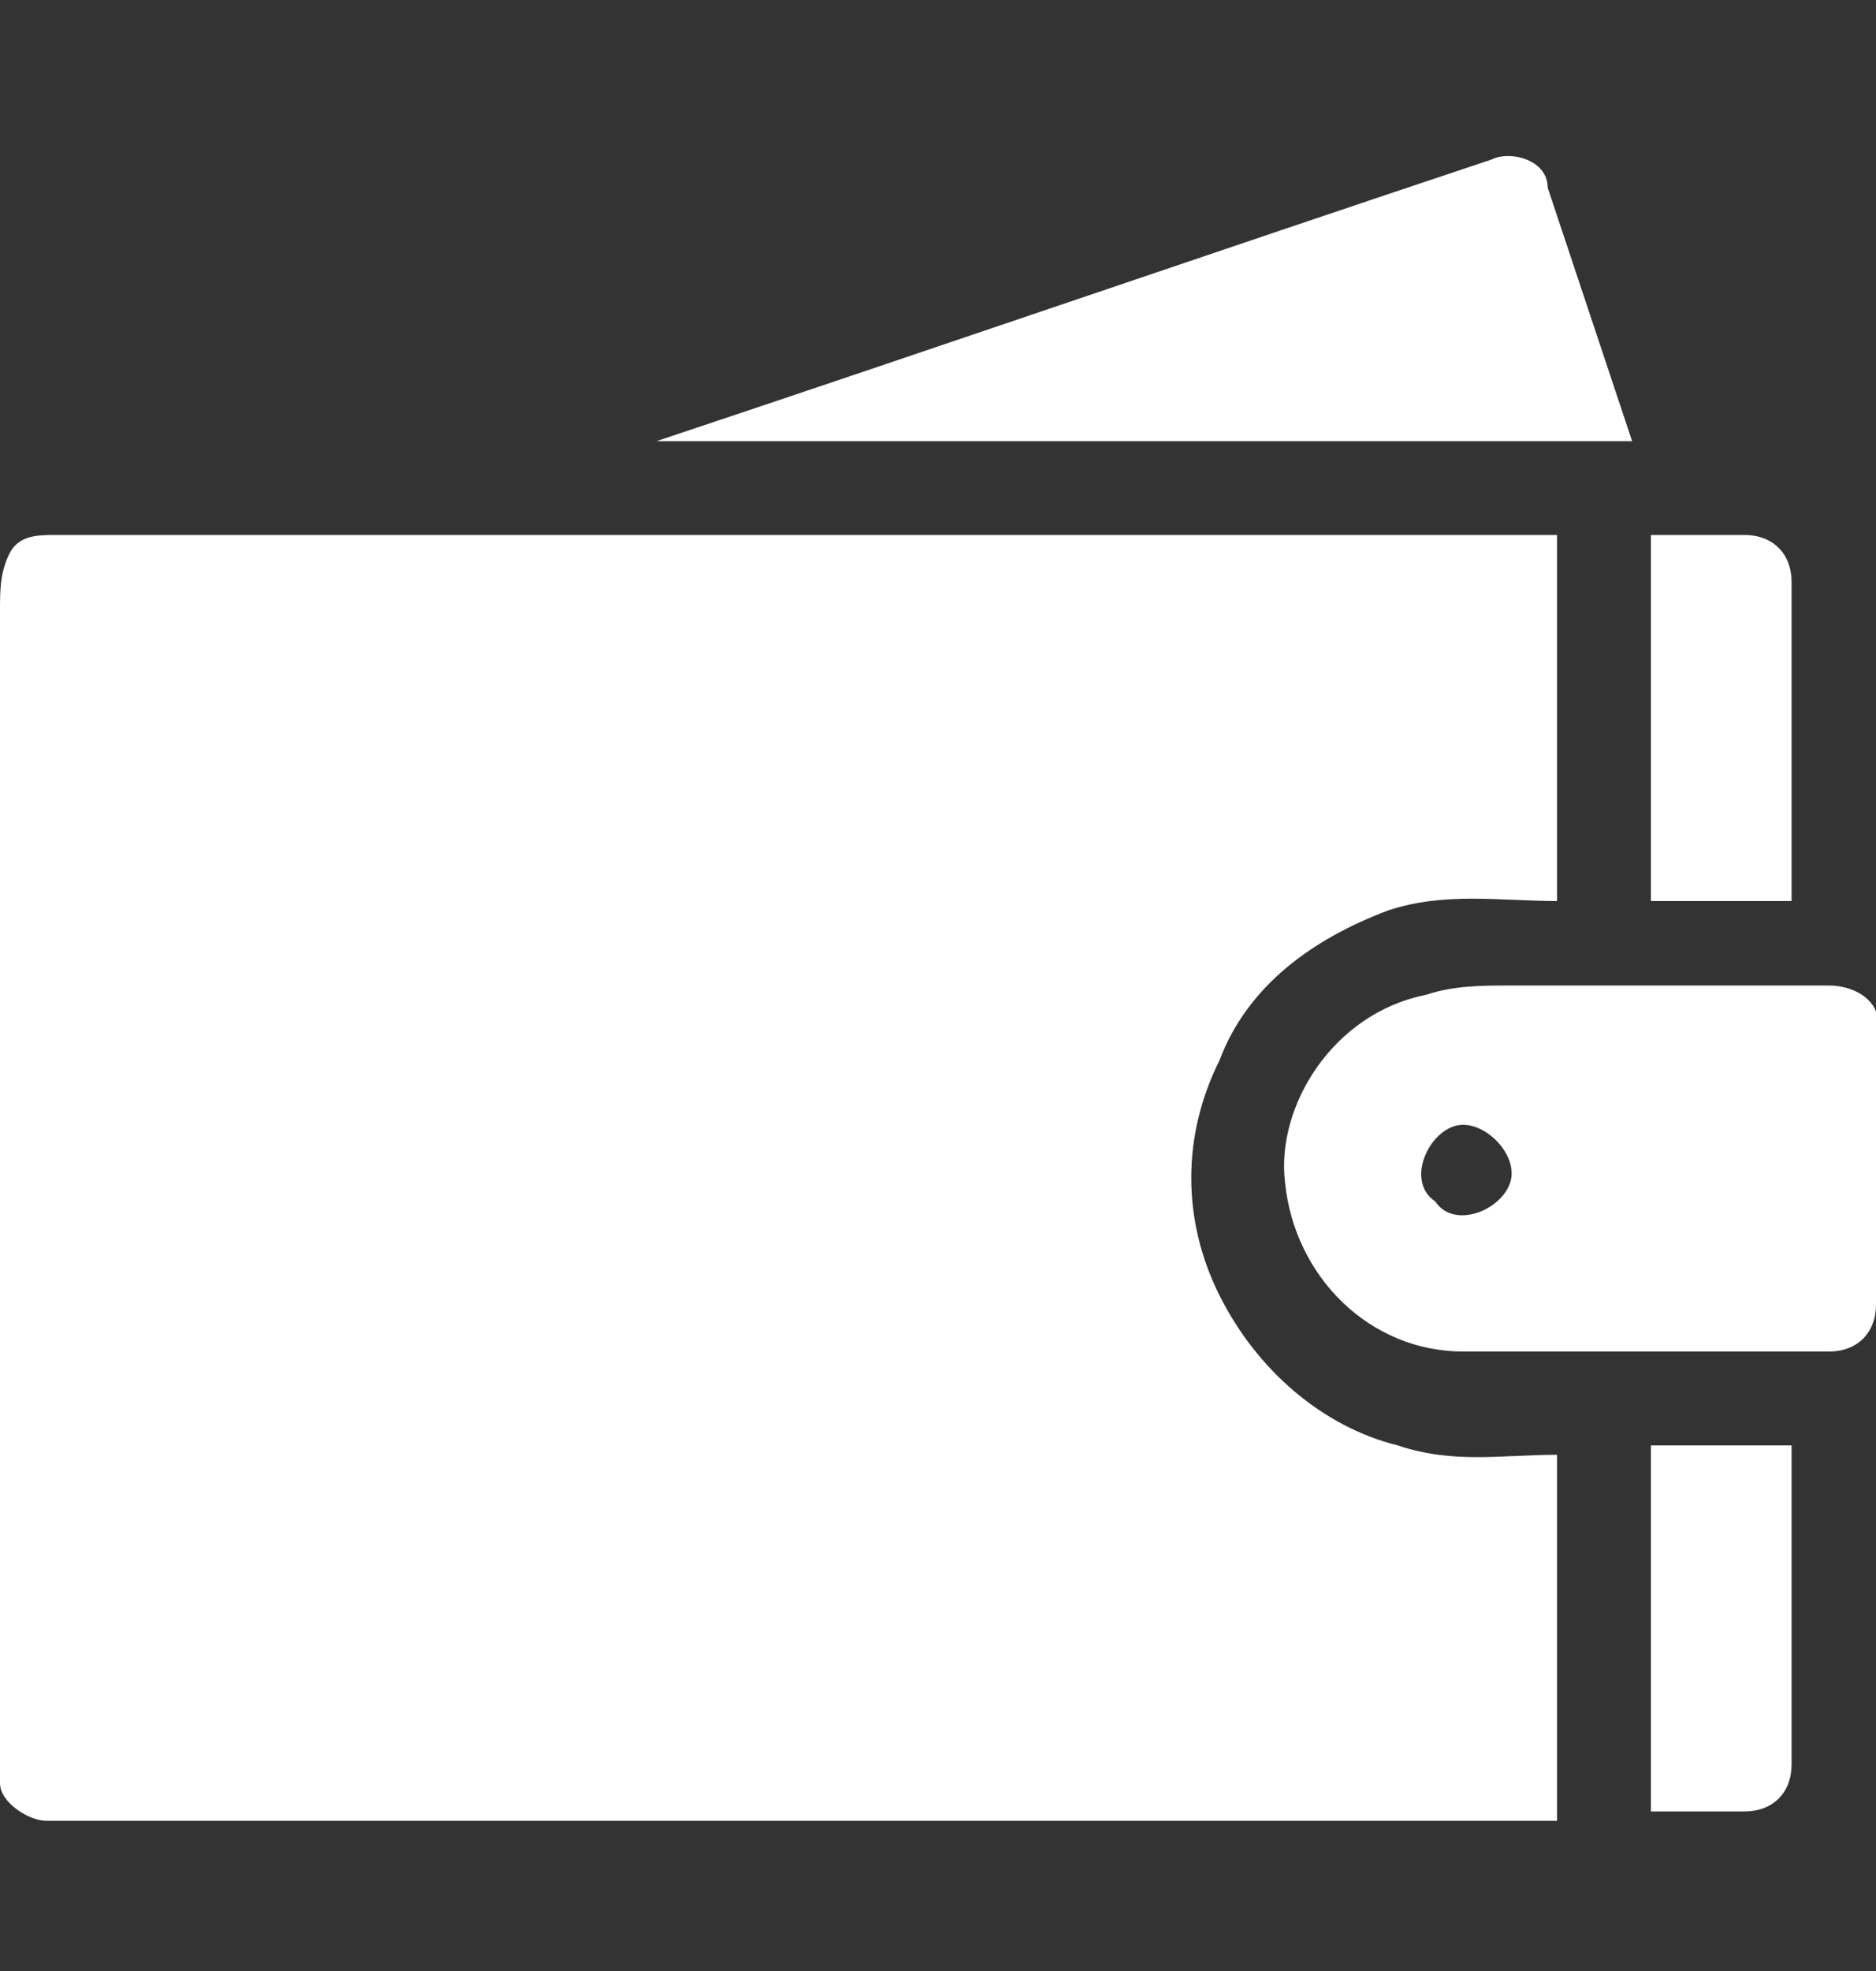 <?xml version="1.0" encoding="utf-8"?>
<!-- Generator: Adobe Illustrator 24.3.0, SVG Export Plug-In . SVG Version: 6.00 Build 0)  -->
<svg version="1.1" id="Layer_1" xmlns="http://www.w3.org/2000/svg" xmlns:xlink="http://www.w3.org/1999/xlink" x="0px" y="0px"
	 viewBox="0 0 20 21" style="enable-background:new 0 0 20 21;" xml:space="preserve">
<rect x="0" y="0" width="20" height="21" fill="#333333" stroke="none"/>
<style type="text/css">
	.st0{fill:#FFFFFF;}
</style>
<g>
	<path class="st0" d="M7,4.7c3-1,5.9-2,8.9-3c0.2-0.1,0.6,0,0.6,0.3c0.3,0.9,0.6,1.8,0.9,2.7C13.9,4.7,10.4,4.7,7,4.7z"/>
	<path class="st0" d="M0.1,5.9c0.1-0.2,0.3-0.2,0.5-0.2c5.3,0,10.7,0,16,0c0,1.3,0,2.6,0,3.9c-0.6,0-1.2-0.1-1.8,0.1
		C14,10,13.3,10.5,13,11.3c-0.4,0.8-0.4,1.7,0,2.5c0.4,0.8,1.1,1.4,1.9,1.6c0.6,0.2,1.1,0.1,1.7,0.1c0,1.3,0,2.6,0,3.9
		c-5.4,0-10.7,0-16.1,0c-0.2,0-0.5-0.2-0.5-0.4c0-0.2,0-0.4,0-0.6c0-4,0-8,0-11.9C0,6.3,0,6.1,0.1,5.9z"/>
	<path class="st0" d="M17.6,5.7c0.3,0,0.7,0,1,0c0.3,0,0.5,0.2,0.5,0.5c0,1.1,0,2.3,0,3.4c-0.5,0-1,0-1.5,0
		C17.6,8.3,17.6,7,17.6,5.7z"/>
	<g>
		<path class="st0" d="M15.2,10.6c0.3-0.1,0.6-0.1,0.9-0.1c1.1,0,2.3,0,3.4,0c0.3,0,0.6,0.2,0.5,0.5c0,1,0,1.9,0,2.9
			c0,0.3-0.2,0.5-0.5,0.5c-1.3,0-2.6,0-3.9,0c-1,0-1.8-0.8-1.9-1.8C13.6,11.8,14.2,10.8,15.2,10.6z M15.5,12
			c-0.3,0.1-0.5,0.6-0.2,0.8c0.2,0.3,0.7,0.1,0.8-0.2C16.2,12.3,15.8,11.9,15.5,12z"/>
	</g>
	<path class="st0" d="M17.6,15.4c0.5,0,1,0,1.5,0c0,1.1,0,2.3,0,3.4c0,0.3-0.2,0.5-0.5,0.5c-0.3,0-0.7,0-1,0
		C17.6,18,17.6,16.7,17.6,15.4z"/>
</g>
</svg>
